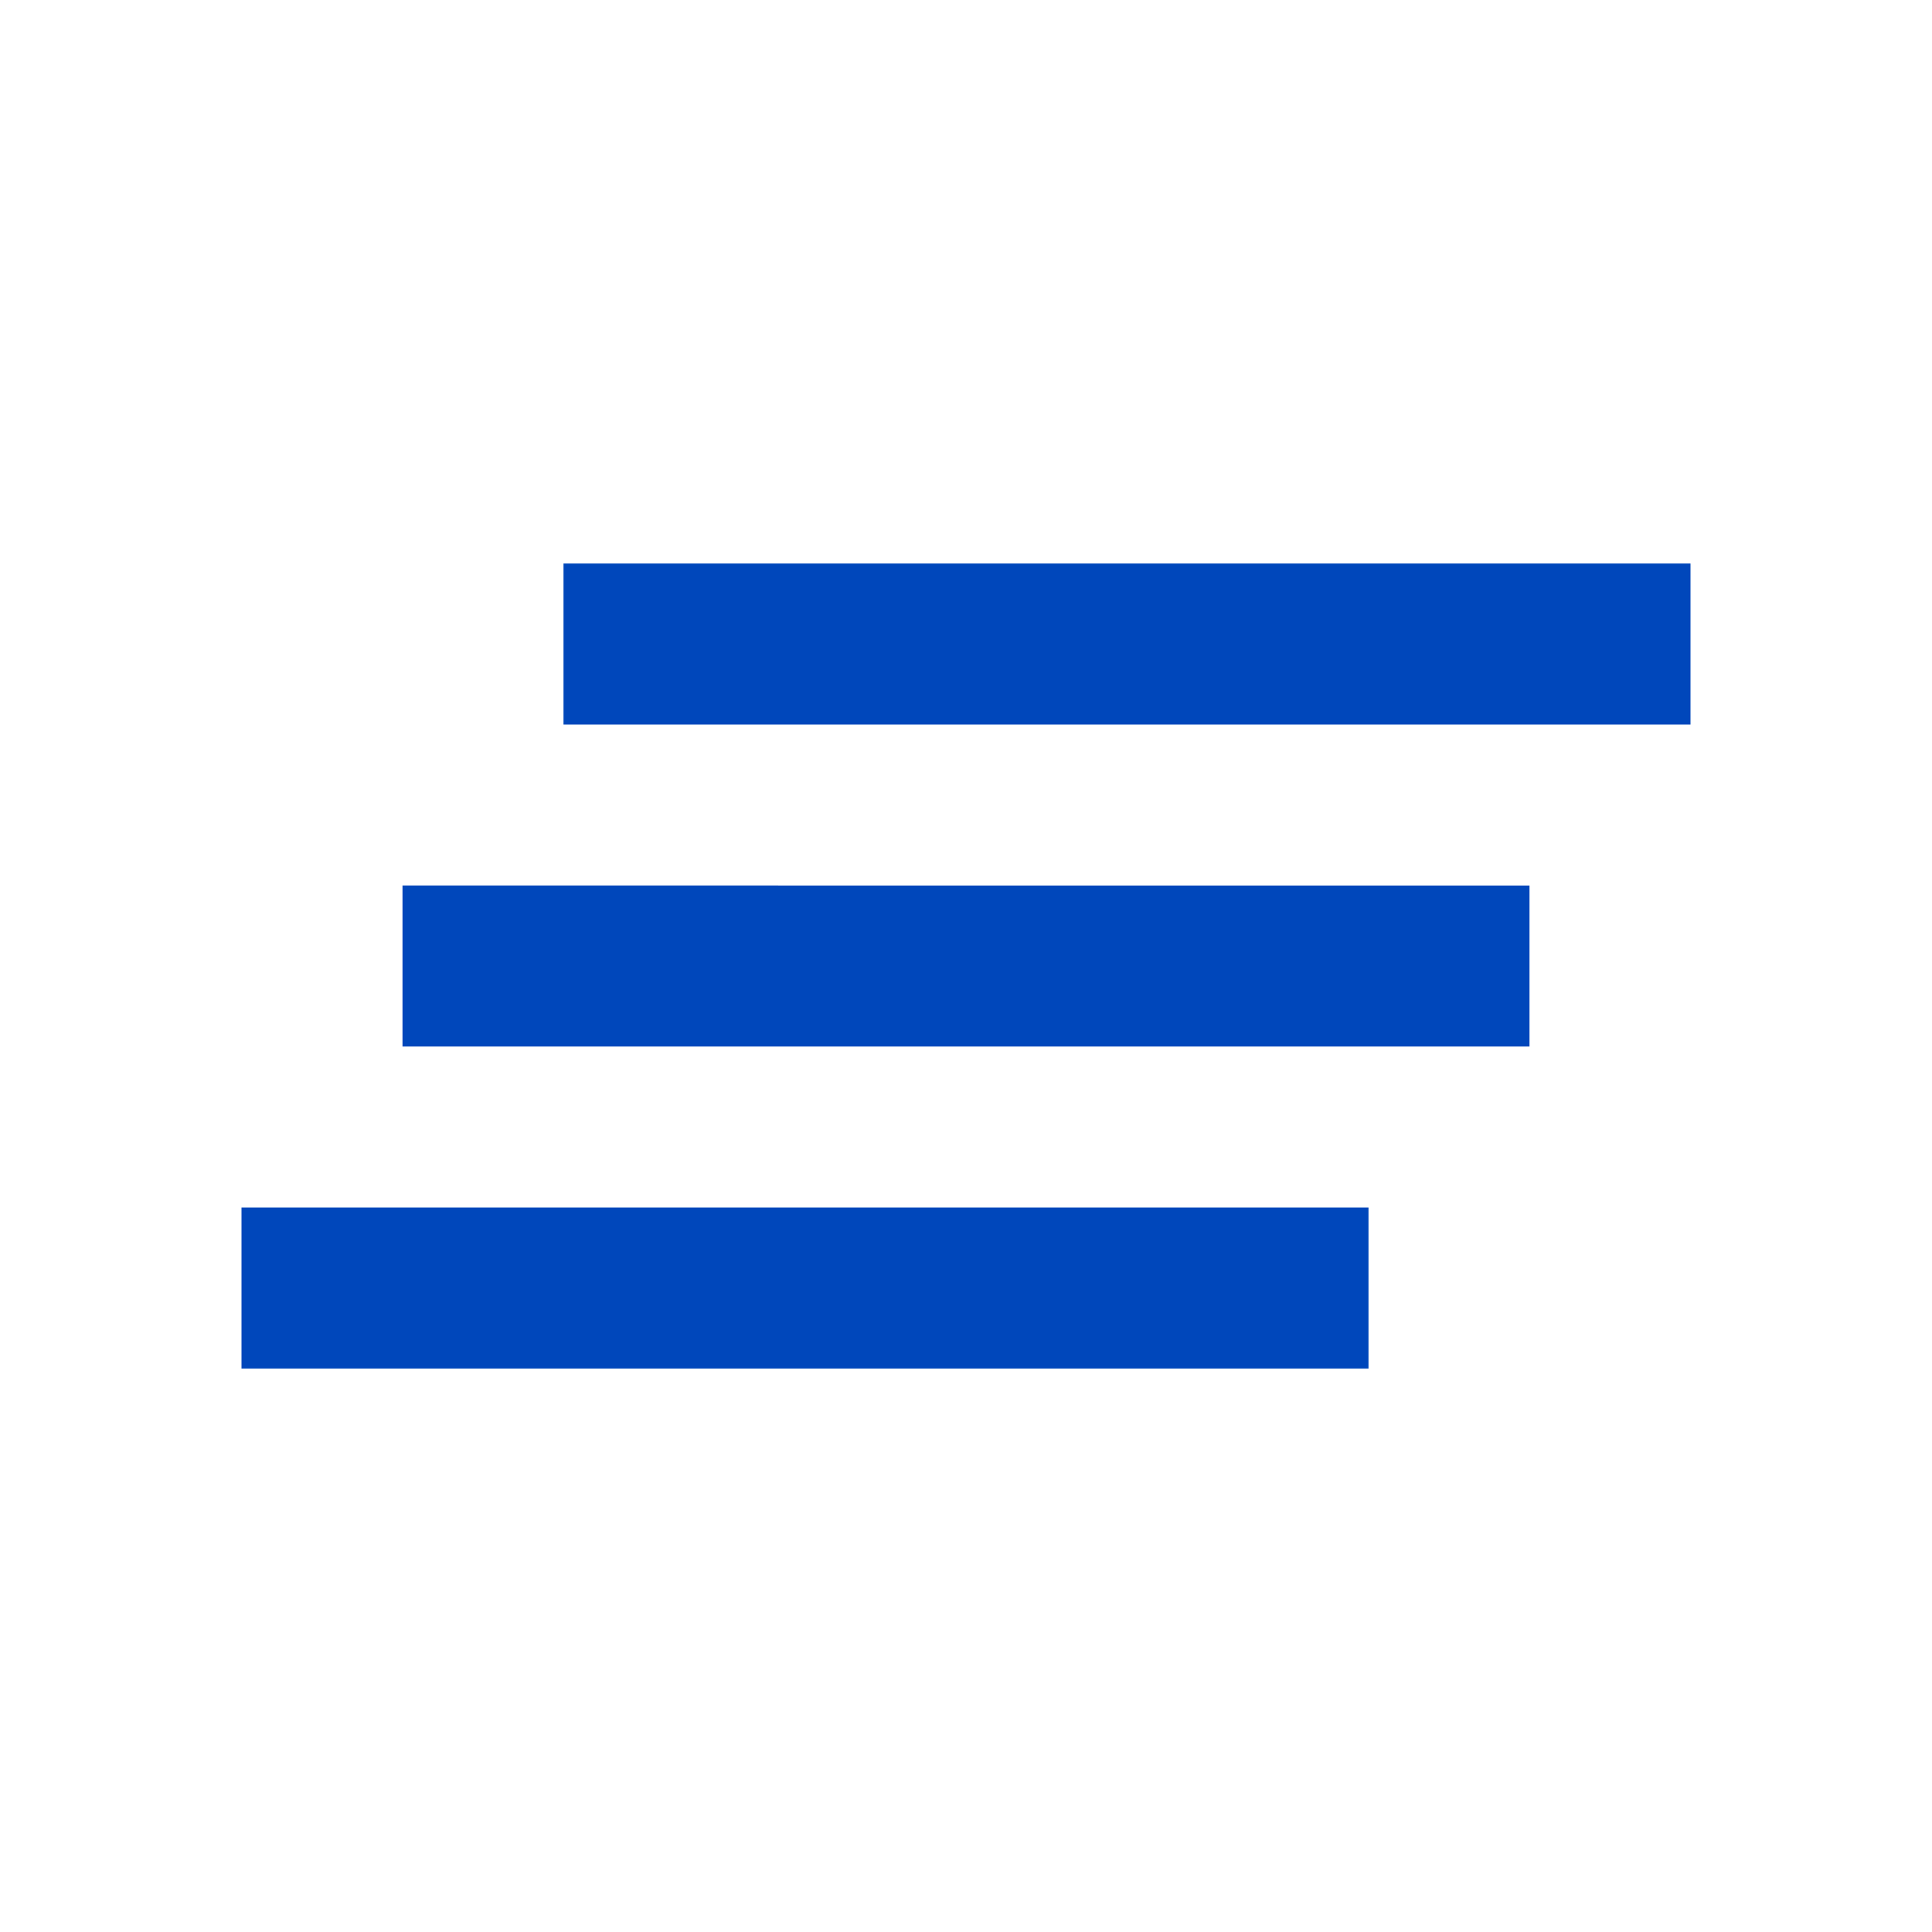 <svg xmlns="http://www.w3.org/2000/svg" height="24px" viewBox="0 0 24 24" width="24px" fill="#0047BBBF"><path d="M0 0h24v24H0V0z" fill="none"/><path d="M5 13h14v-2H5v2zm-2 4h14v-2H3v2zM7 7v2h14V7H7z"/></svg>